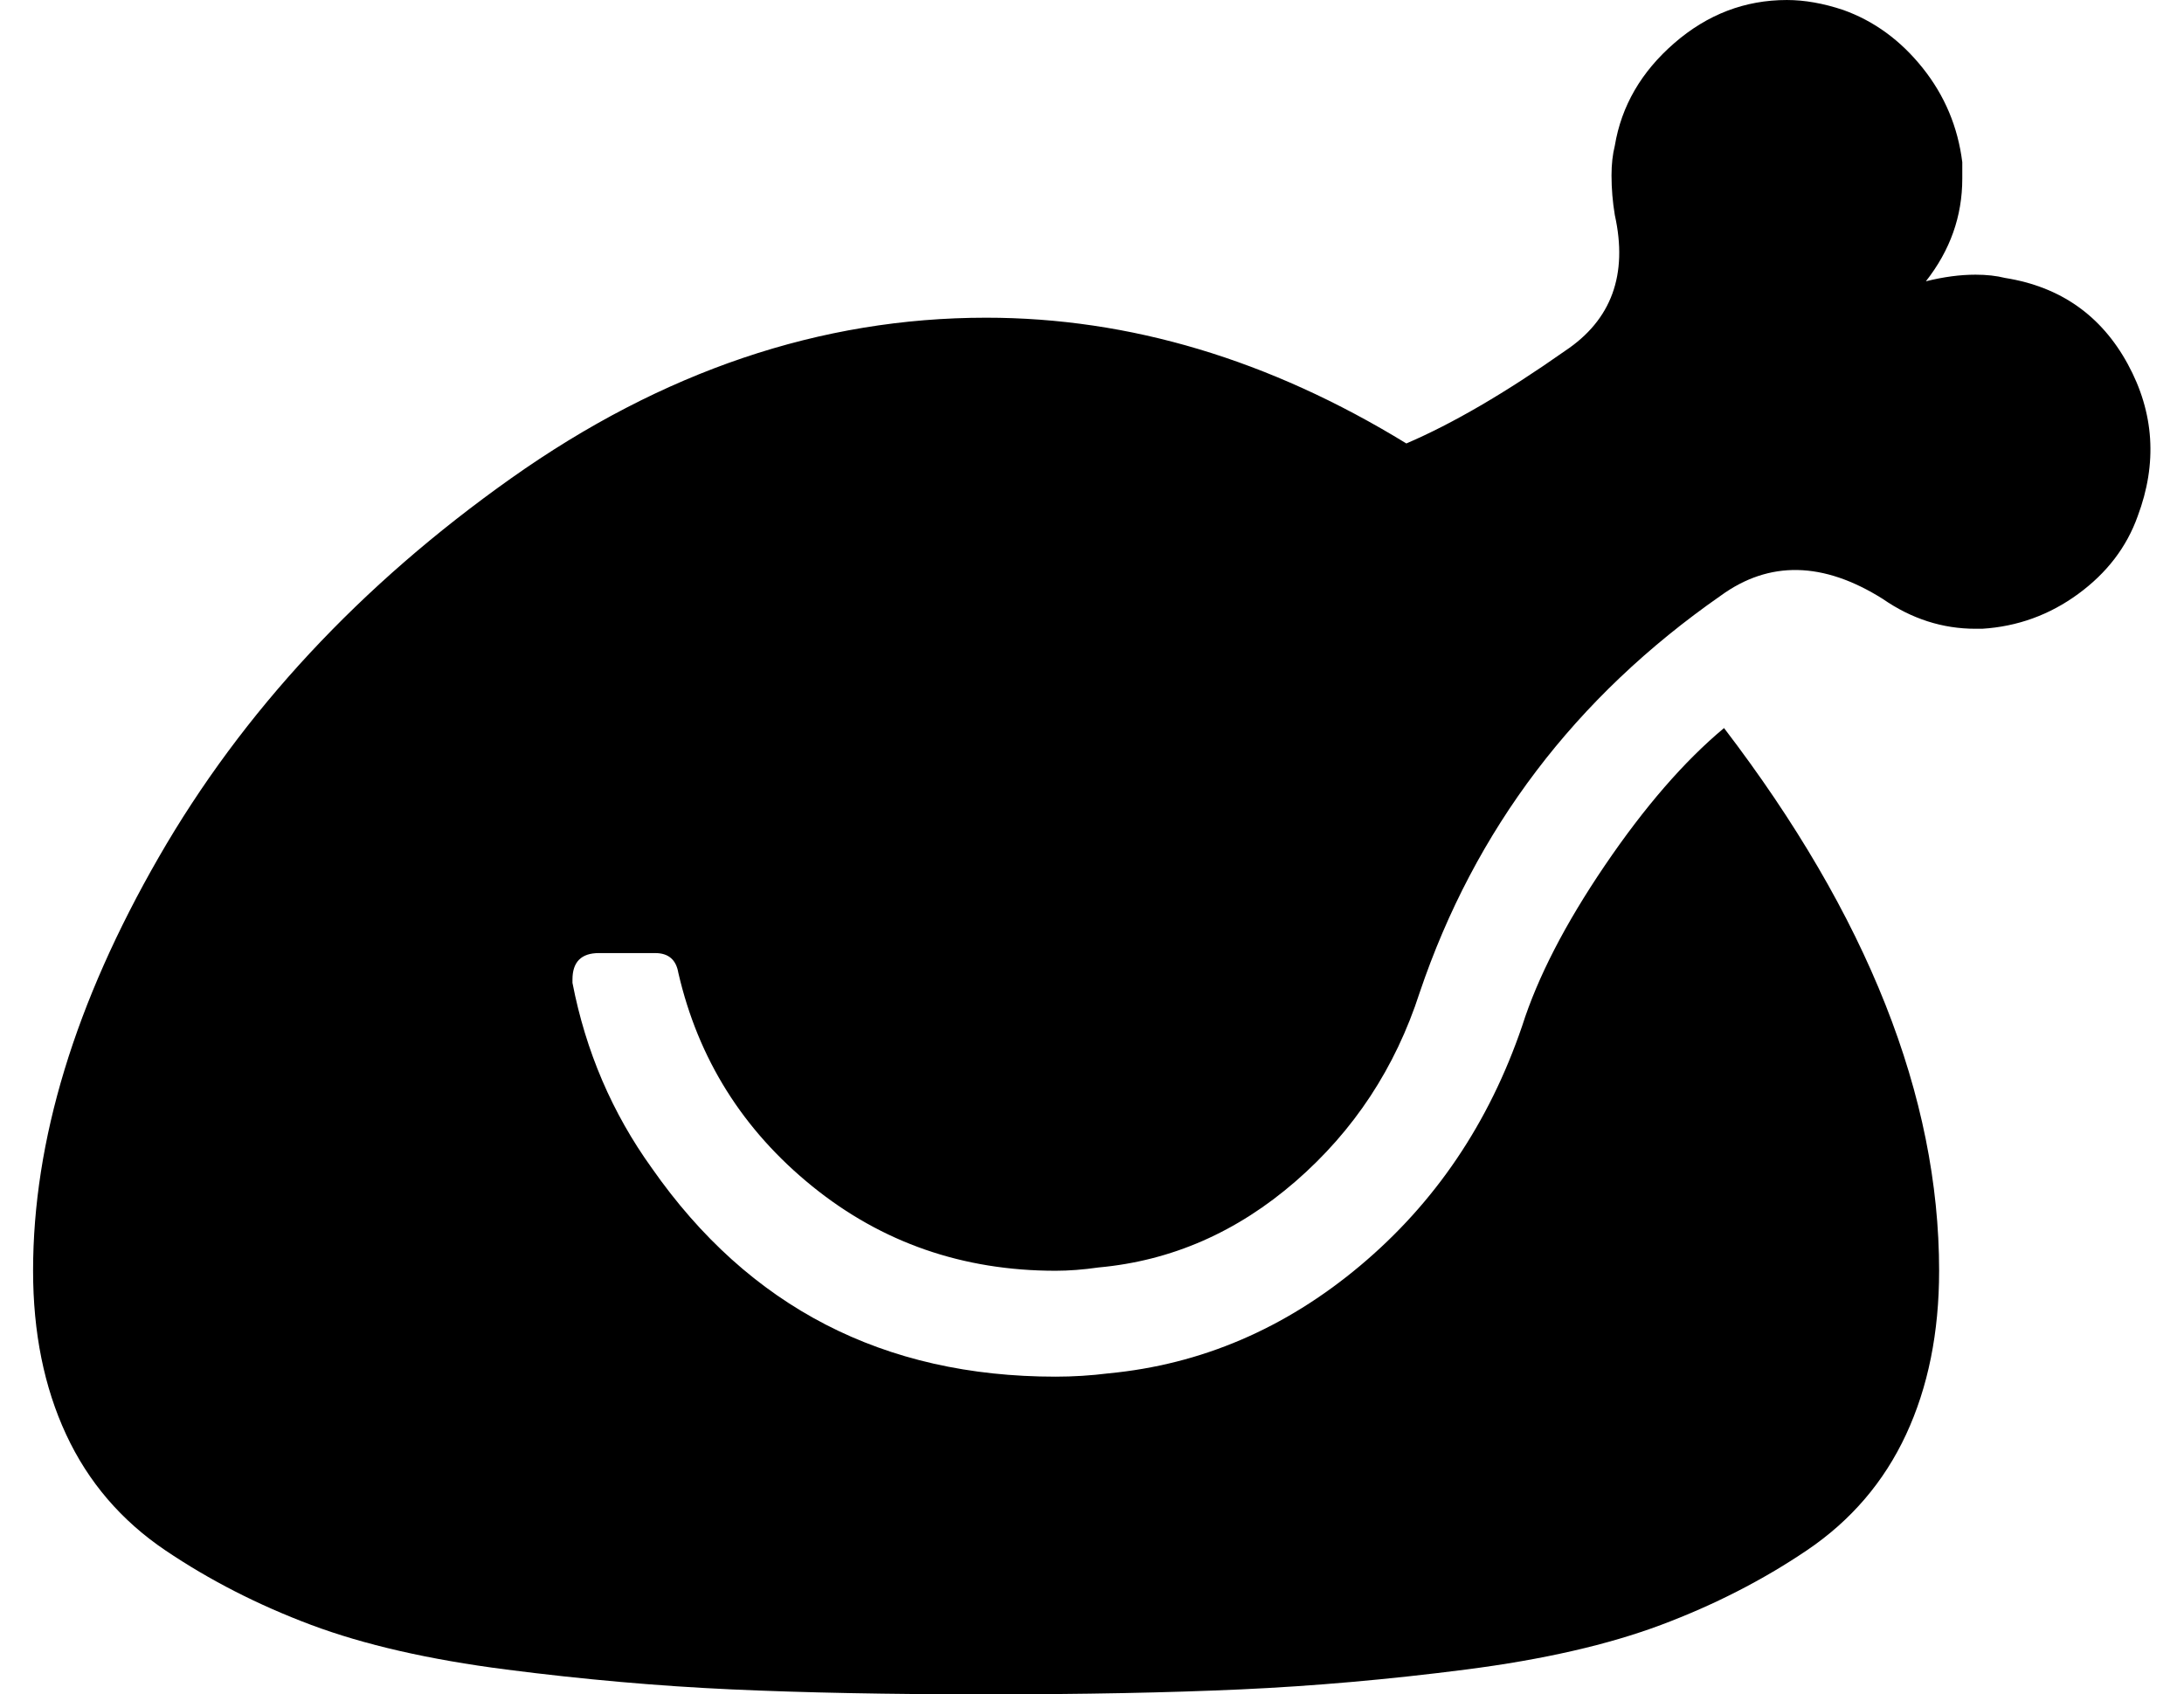 <?xml version="1.0" standalone="no"?>
<!DOCTYPE svg PUBLIC "-//W3C//DTD SVG 1.1//EN" "http://www.w3.org/Graphics/SVG/1.1/DTD/svg11.dtd" >
<svg xmlns="http://www.w3.org/2000/svg" xmlns:xlink="http://www.w3.org/1999/xlink" version="1.1" viewBox="-10 0 660 512">
   <path fill="currentColor"
d="M596 84q25 4 37 26t3 46q-5 14 -18 23.5t-29 10.5h-2q-15 0 -28 -9q-27 -17 -49 -1q-66 46 -91 120q-11 34 -37.5 57t-59.5 26q-7 1 -13 1q-42 0 -73.5 -25.5t-40.5 -64.5q-1 -6 -7 -6h-17q-8 0 -8 8v1q6 31 24 56q44 63 122 63q8 0 16 -1q42 -4 76 -32.5t49 -72.5
q7 -22 25 -48.5t36 -41.5q65 85 65 164q0 28 -10 49.5t-30 35t-44 22.5t-59 13.5t-68 6t-77 1.5t-77 -1.5t-68 -6t-59 -13.5t-44 -22.5t-30 -35t-10 -49.5q0 -59 38 -125t106.5 -114.5t143.5 -48.5q65 0 127 38q21 -9 48 -28q21 -14 15 -41q-1 -6 -1 -12q0 -5 1 -9
q3 -18 18 -31t34 -13q8 0 17 3q14 5 24 17.5t12 28.5v5q0 17 -11 31q8 -2 15 -2q5 0 9 1z" />
</svg>

